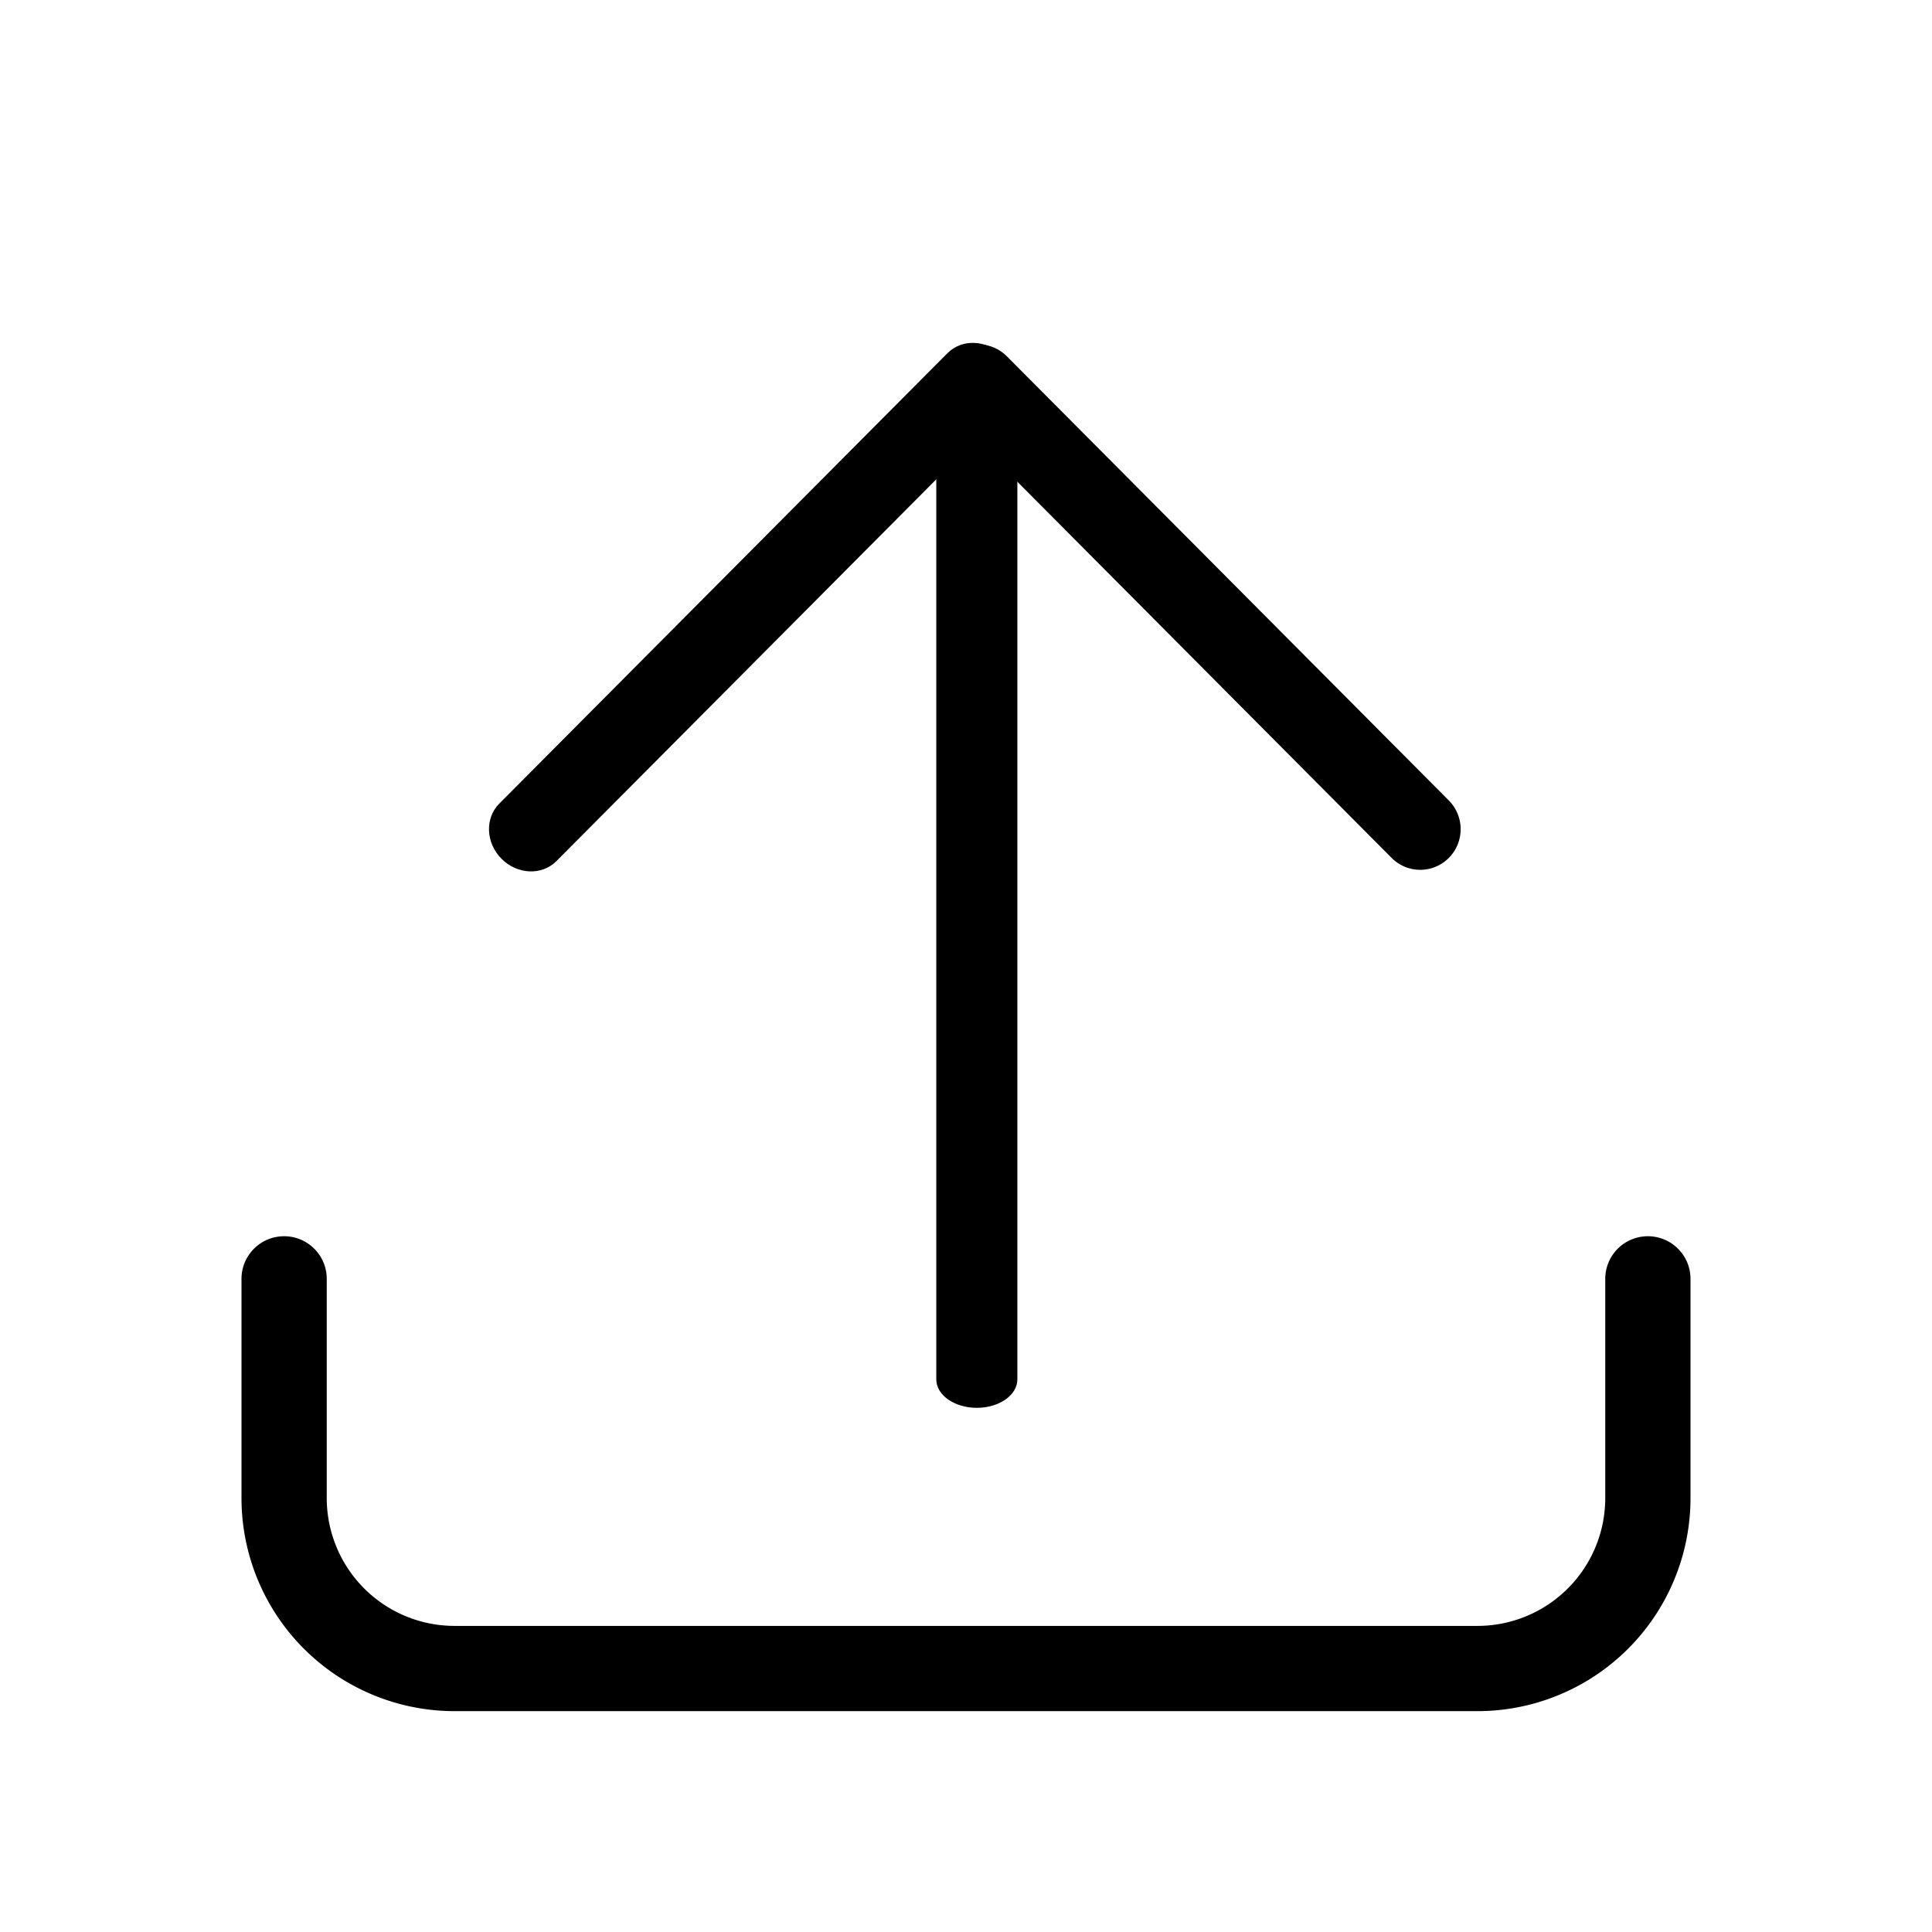 <?xml version="1.0" standalone="no"?><!DOCTYPE svg PUBLIC "-//W3C//DTD SVG 1.1//EN" "http://www.w3.org/Graphics/SVG/1.1/DTD/svg11.dtd"><svg t="1709598612759" class="icon" viewBox="0 0 1024 1024" version="1.1" xmlns="http://www.w3.org/2000/svg" p-id="4277" xmlns:xlink="http://www.w3.org/1999/xlink" width="128" height="128"><path d="M150.592 655.232c12.48 0 22.592 10.112 22.592 22.613v116.139a67.755 67.755 0 0 0 67.755 67.776h542.123a67.755 67.755 0 0 0 67.755-67.776v-116.16a22.592 22.592 0 1 1 45.184 0v116.16a112.939 112.939 0 0 1-112.939 112.96H240.939A112.939 112.939 0 0 1 128 794.005v-116.181c0-12.48 10.112-22.592 22.592-22.592z" p-id="4278"></path><path d="M517.76 204.075c11.84 0 21.461 6.741 21.461 15.04v512c0 8.32-9.6 15.061-21.483 15.061-11.861 0-21.483-6.741-21.483-15.04v-512c0-8.32 9.6-15.061 21.483-15.061z" p-id="4279"></path><path d="M503.36 188.843a21.355 21.355 0 0 1 30.293 0l234.24 235.413a21.611 21.611 0 0 1 0 30.464 21.355 21.355 0 0 1-30.293 0l-234.24-235.435a21.611 21.611 0 0 1 0-30.443z" p-id="4280"></path><path d="M531.264 188.416c-8.363-8.427-21.397-8.96-29.077-1.237L264.619 425.941c-7.701 7.723-7.168 20.821 1.195 29.227 8.384 8.427 21.397 8.96 29.099 1.237L532.48 217.643c7.701-7.744 7.147-20.821-1.216-29.227z"  p-id="4281"></path></svg>